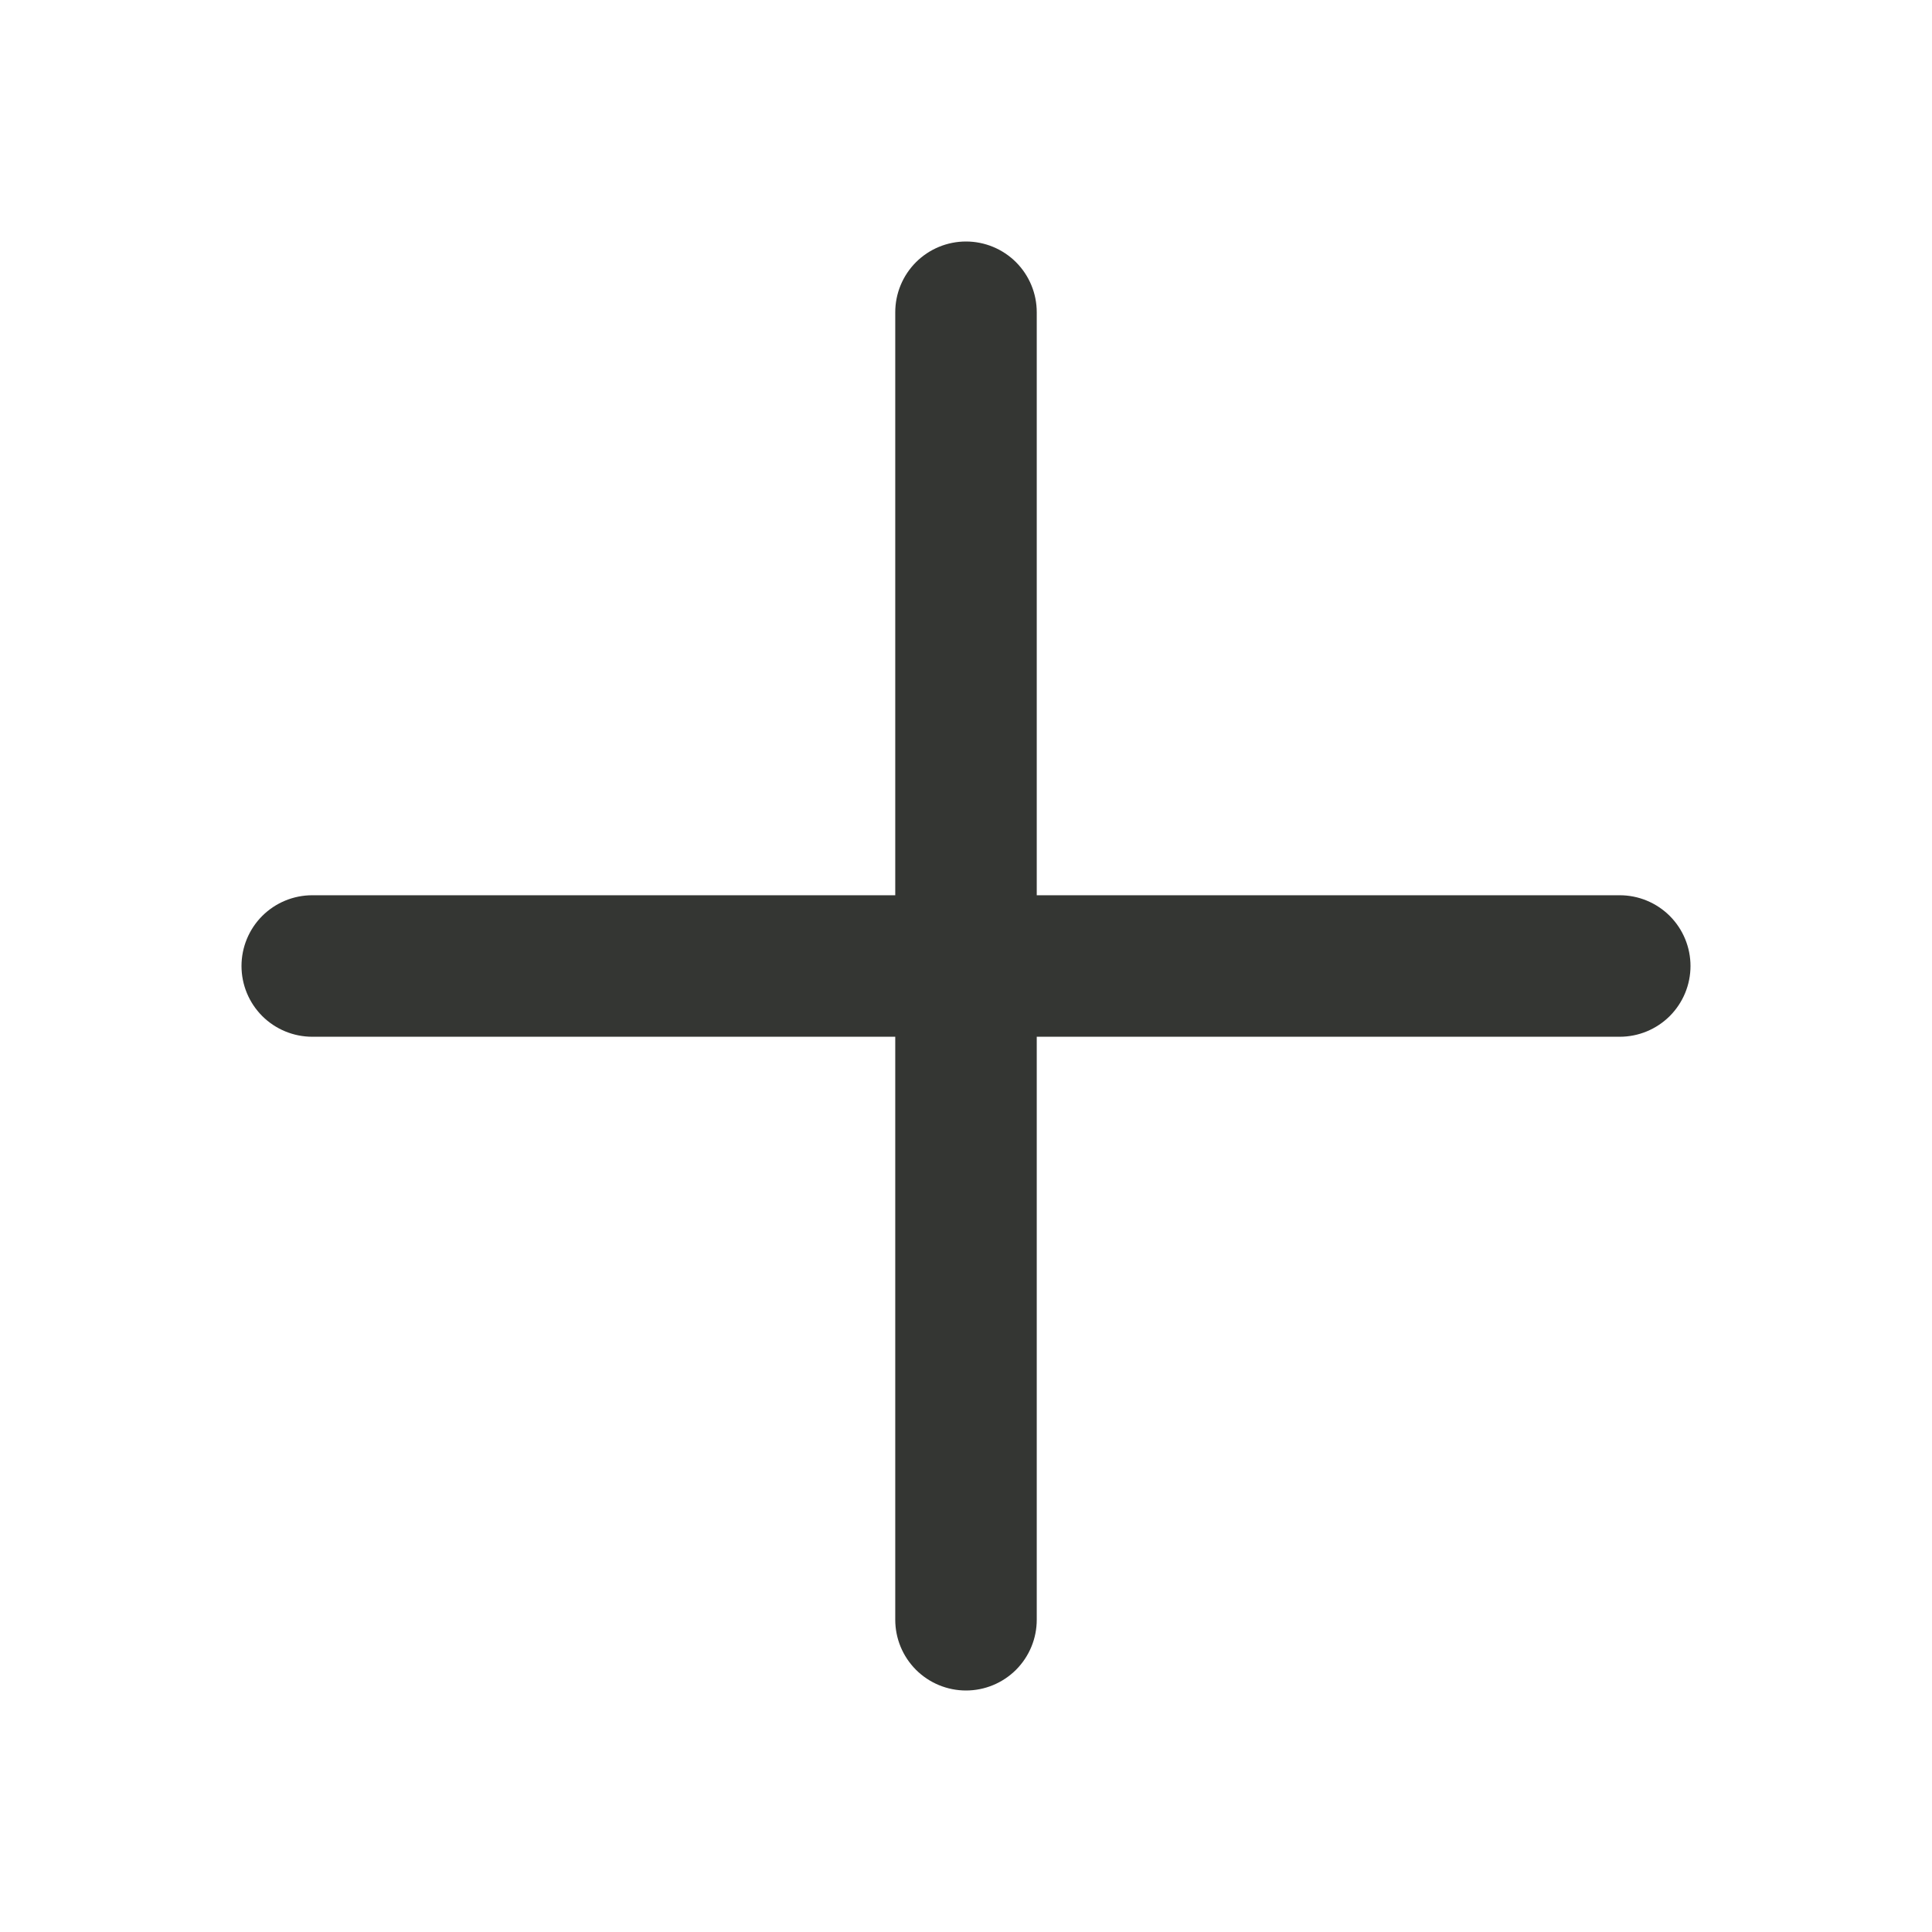 <svg width="50" height="50" viewBox="0 0 50 50" fill="none" xmlns="http://www.w3.org/2000/svg">
<path d="M25 43.75C24.514 43.75 24.049 43.557 23.705 43.214C23.362 42.87 23.169 42.405 23.169 41.919V8.081C23.169 7.595 23.362 7.13 23.705 6.786C24.049 6.443 24.514 6.25 25 6.25C25.486 6.25 25.951 6.443 26.295 6.786C26.638 7.13 26.831 7.595 26.831 8.081V41.919C26.831 42.405 26.638 42.87 26.295 43.214C25.951 43.557 25.486 43.75 25 43.75Z" fill="#343633"/>
<path d="M41.919 26.831H8.081C7.595 26.831 7.13 26.638 6.786 26.295C6.443 25.951 6.25 25.486 6.25 25C6.25 24.514 6.443 24.049 6.786 23.705C7.13 23.362 7.595 23.169 8.081 23.169H41.919C42.405 23.169 42.87 23.362 43.214 23.705C43.557 24.049 43.75 24.514 43.75 25C43.75 25.486 43.557 25.951 43.214 26.295C42.87 26.638 42.405 26.831 41.919 26.831Z" fill="#343633"/>
</svg>

